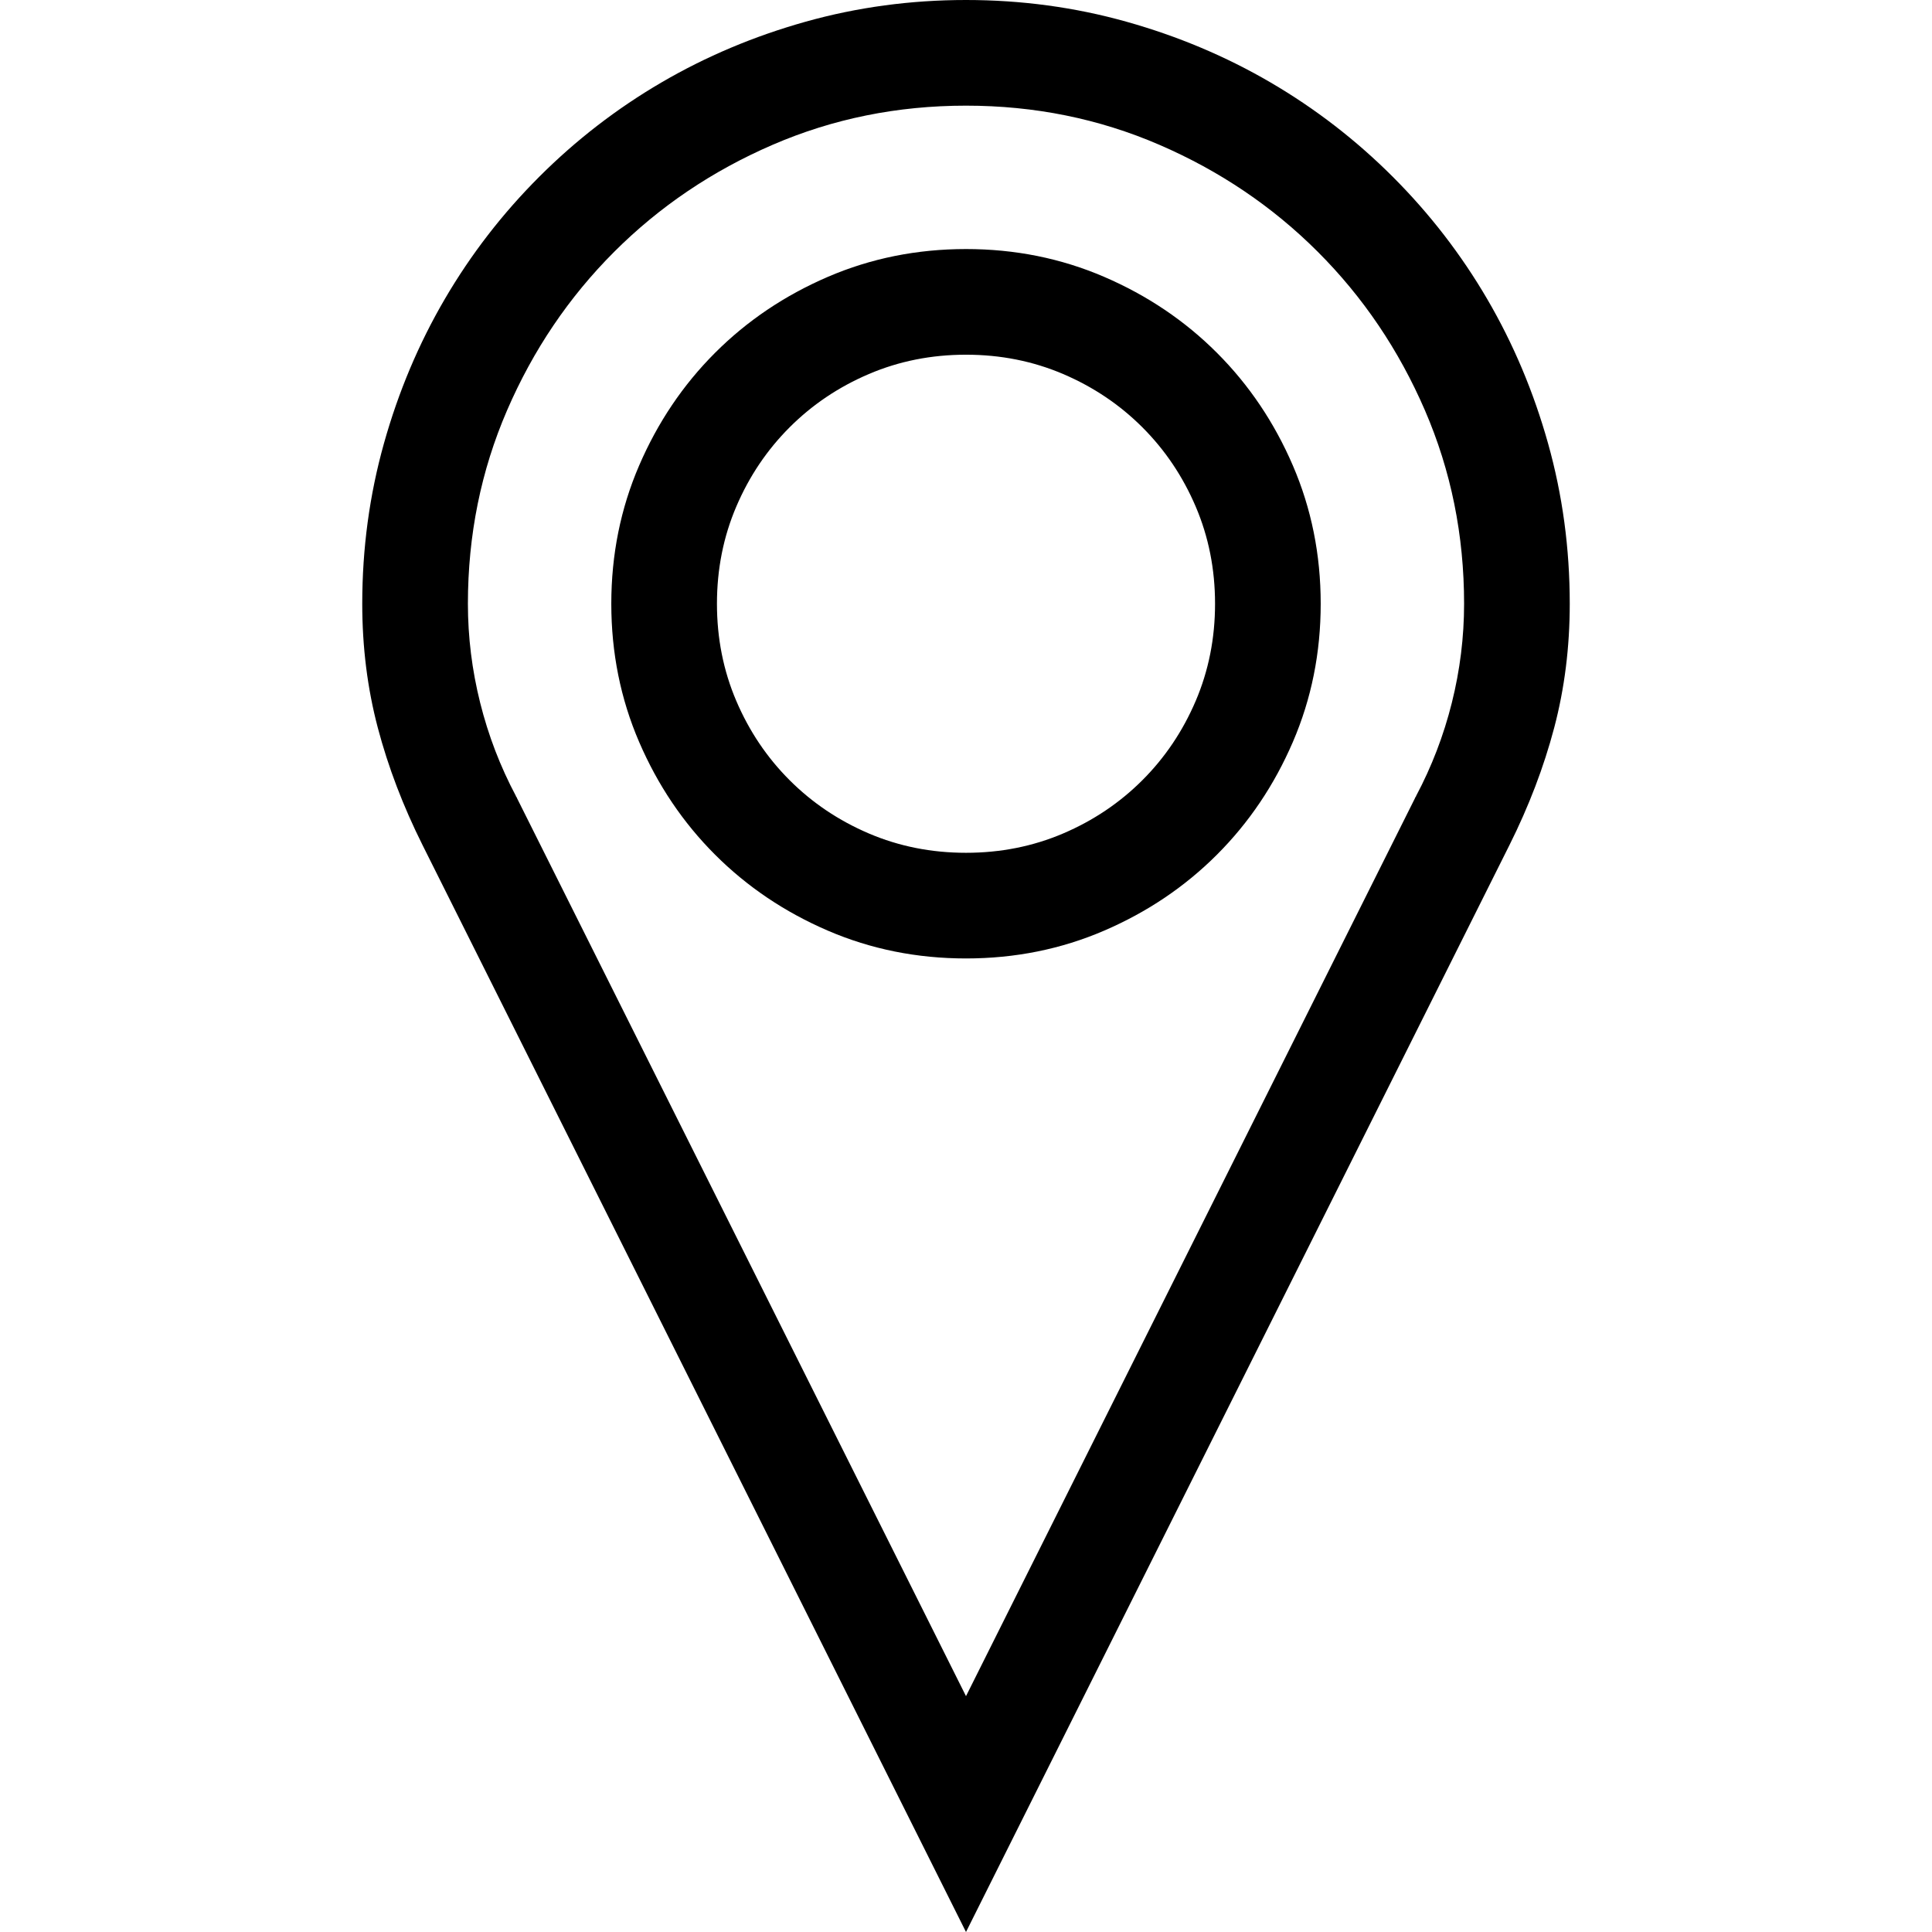 <svg xmlns="http://www.w3.org/2000/svg" viewBox="0 0 2048 2048"><path d="M1024 0q88 0 170 23t153 64.5q71 41.5 129.5 100t100 129.5q41.5 71 64.5 153t23 170q0 69-16.5 131.5T1600 896l-576 1152L448 896q-31-62-47.5-124.5T384 640q0-88 23-170t64.5-153q41.5-71 100-129.5T701 87.5Q772 46 854 23t170-23m476 846q0-1 .5-1t.5-1q25-47 38-99t13-105q0-109-41.5-205T1397 267q-72-72-168-113.5T1024 112q-109 0-205 41.5T651 267q-72 72-113.5 168T496 640q0 53 13 105t38 99q0 1 .5 1t.5 1l476 952 476-952m-476-582q78 0 146.5 29.5T1290 374q51 51 80.5 119.5T1400 640q0 78-29.5 146.5T1290 906q-51 51-119.5 80.5T1024 1016q-78 0-146.5-29.5T758 906q-51-51-80.5-119.5T648 640q0-78 29.5-146.5T758 374q51-51 119.5-80.5T1024 264m0 640q55 0 103-20.5t84-56.5q36-36 56.5-84t20.5-103q0-55-20.5-103t-56.5-84q-36-36-84-56.5T1024 376q-55 0-103 20.5T837 453q-36 36-56.5 84T760 640q0 55 20.5 103t56.5 84q36 36 84 56.5t103 20.5z"/></svg>